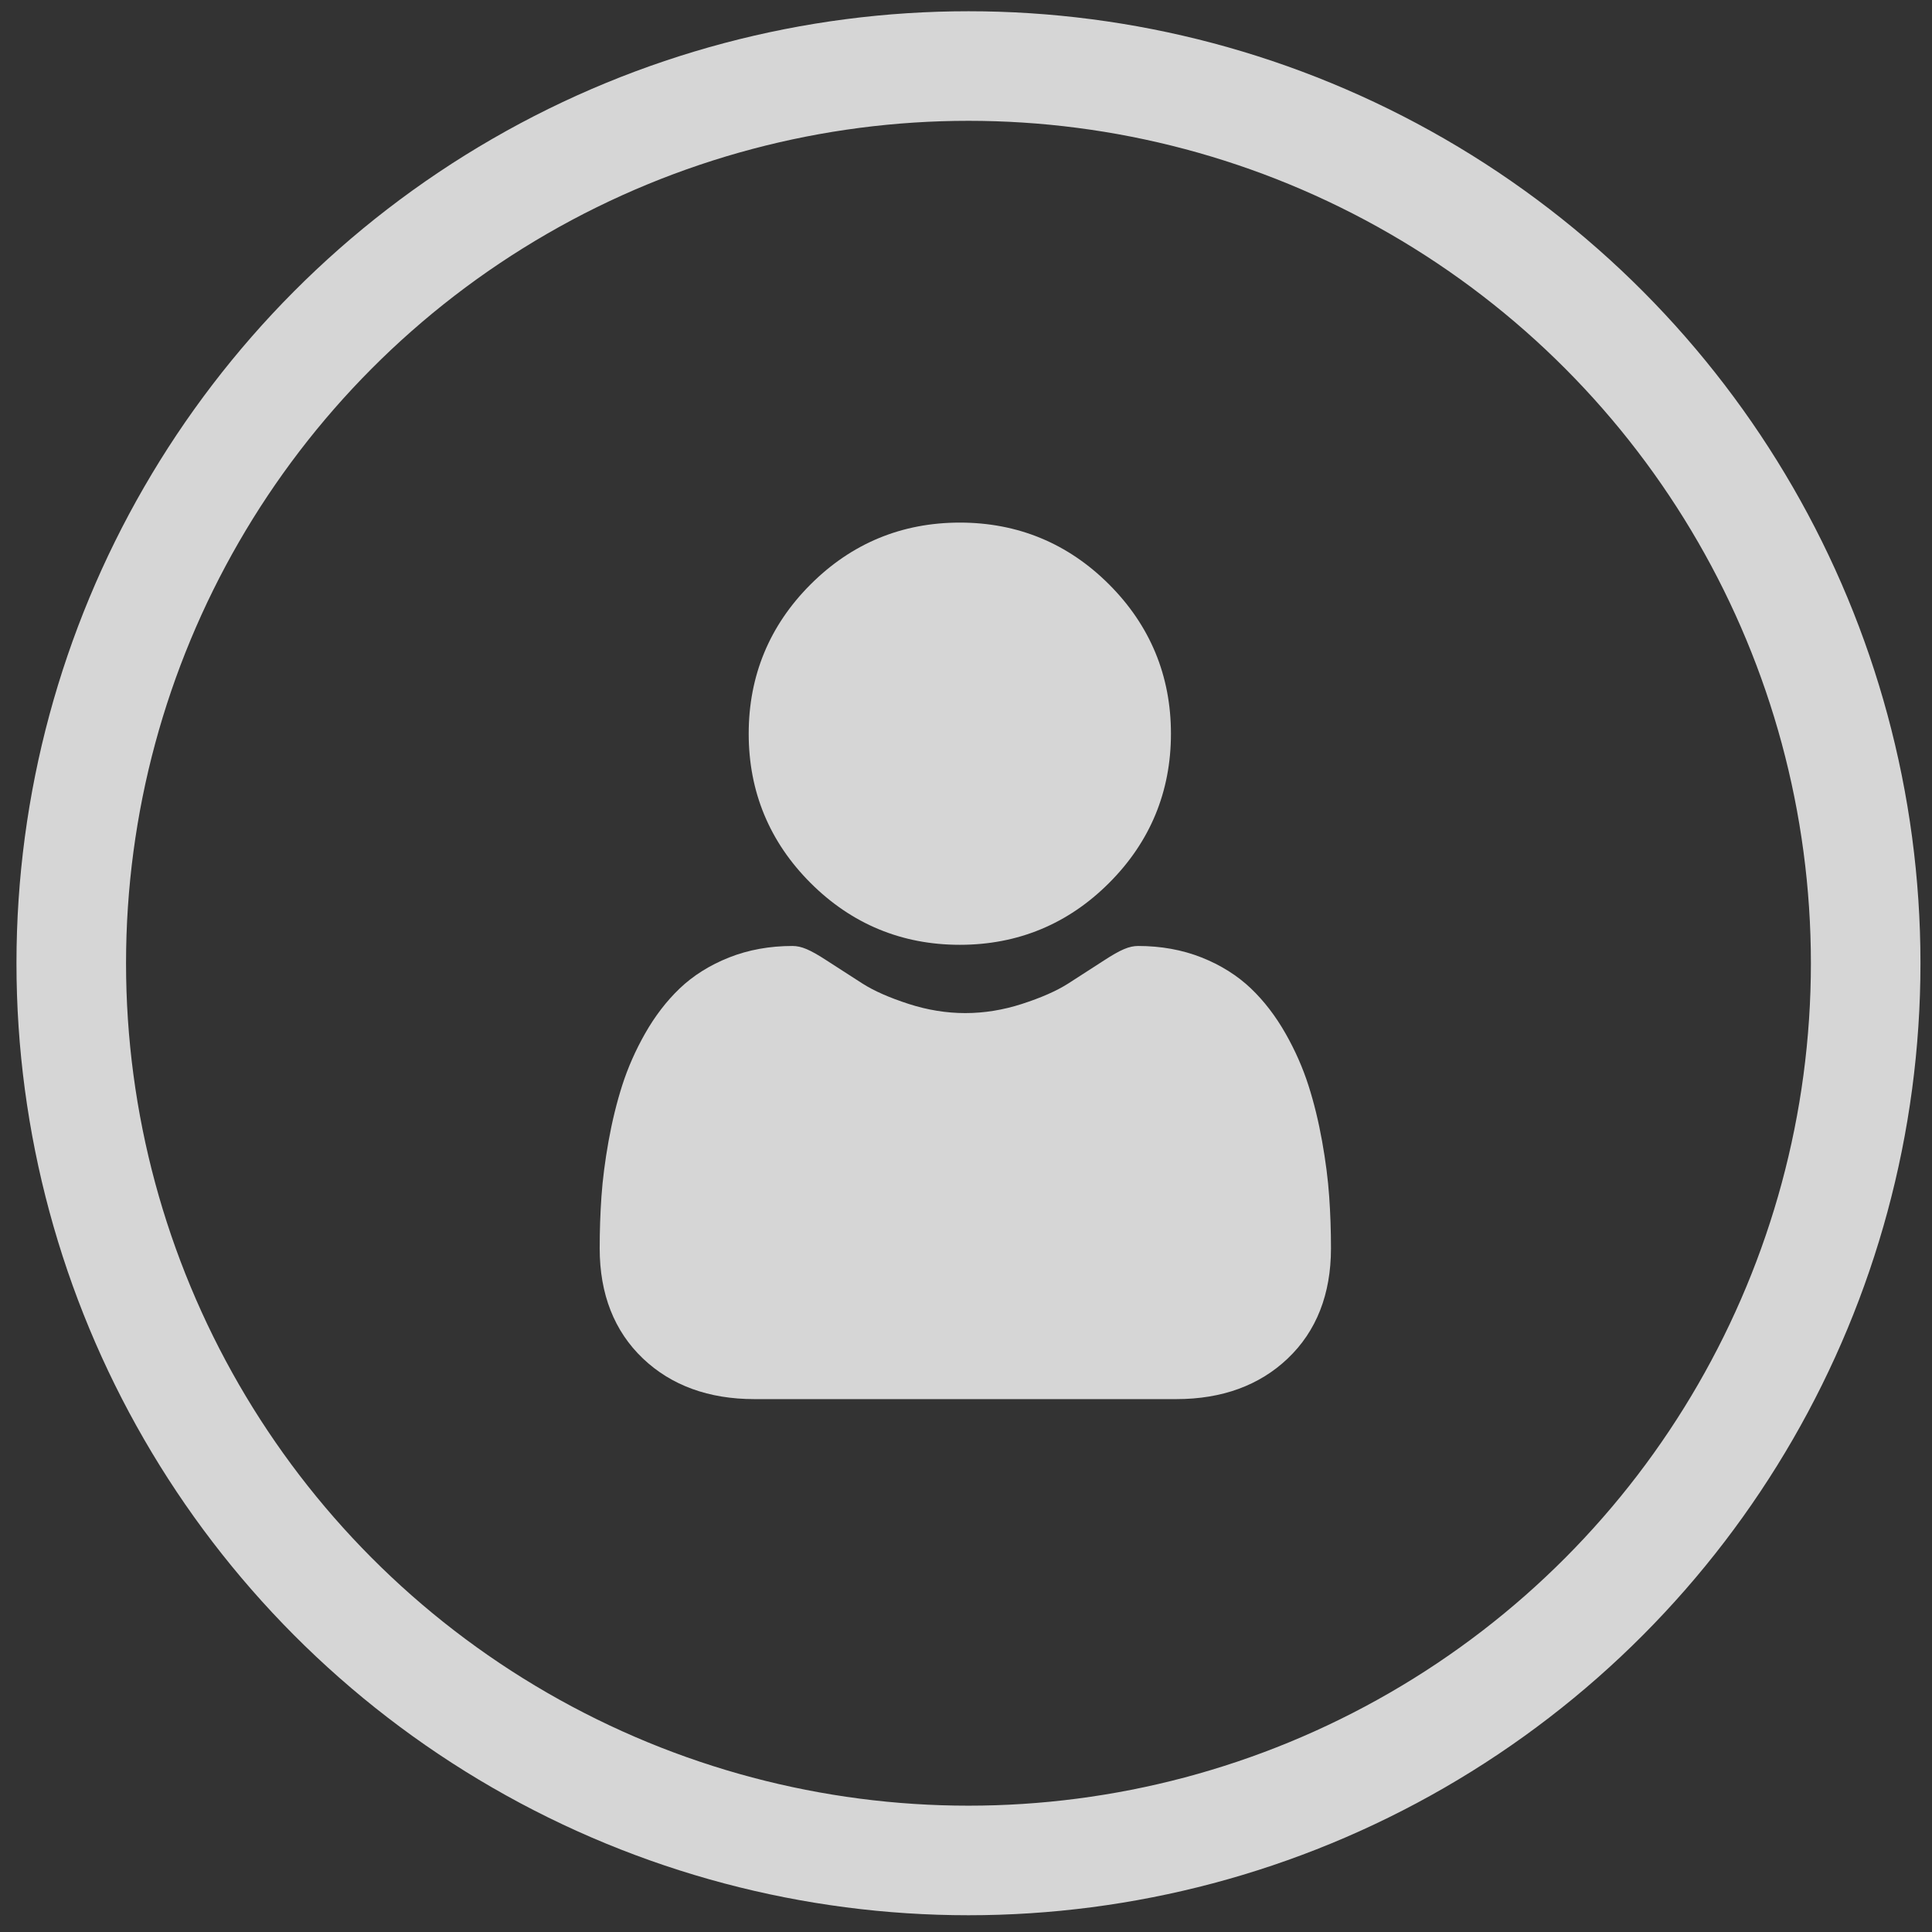<svg width="101" height="101" viewBox="0 0 101 101" fill="none" xmlns="http://www.w3.org/2000/svg">
<rect x="0" y="0" width="101" height="101" fill="#333333" stroke="none"/>
<g opacity="0.8">
<circle cx="50.629" cy="50.356" r="46.904" stroke="white" stroke-width="5.728"/>
<g clip-path="url(#clip0_24_1821)">
<path d="M50.177 49.392C53.209 49.392 55.835 48.305 57.98 46.159C60.126 44.014 61.214 41.388 61.214 38.356C61.214 35.324 60.126 32.699 57.98 30.552C55.834 28.407 53.209 27.32 50.177 27.32C47.144 27.32 44.519 28.407 42.373 30.553C40.228 32.698 39.14 35.324 39.14 38.356C39.14 41.388 40.228 44.014 42.374 46.159C44.52 48.304 47.145 49.392 50.177 49.392Z" fill="white"/>
<path d="M69.487 62.554C69.426 61.661 69.3 60.687 69.116 59.659C68.93 58.623 68.691 57.643 68.404 56.748C68.108 55.822 67.705 54.909 67.207 54.033C66.691 53.124 66.084 52.332 65.403 51.681C64.691 51 63.819 50.452 62.81 50.052C61.806 49.655 60.692 49.453 59.501 49.453C59.033 49.453 58.581 49.645 57.707 50.214C57.17 50.565 56.541 50.97 55.839 51.419C55.239 51.801 54.425 52.16 53.421 52.484C52.441 52.801 51.446 52.962 50.464 52.962C49.482 52.962 48.487 52.801 47.507 52.484C46.503 52.16 45.69 51.802 45.09 51.419C44.395 50.975 43.766 50.569 43.22 50.214C42.347 49.645 41.895 49.453 41.427 49.453C40.236 49.453 39.122 49.655 38.118 50.053C37.111 50.452 36.238 50.999 35.525 51.681C34.845 52.333 34.237 53.124 33.721 54.033C33.224 54.909 32.821 55.822 32.525 56.748C32.239 57.644 31.999 58.623 31.813 59.659C31.629 60.686 31.504 61.66 31.442 62.555C31.381 63.432 31.35 64.342 31.35 65.261C31.35 67.653 32.111 69.59 33.61 71.018C35.091 72.427 37.05 73.142 39.433 73.142H61.497C63.88 73.142 65.839 72.427 67.32 71.018C68.82 69.591 69.58 67.654 69.58 65.261C69.58 64.338 69.549 63.427 69.487 62.554Z" fill="white"/>
</g>
</g>
<defs>
<clipPath id="clip0_24_1821">
<rect width="45.822" height="45.822" fill="white" transform="translate(27.591 27.319)"/>
</clipPath>
</defs>
</svg>
